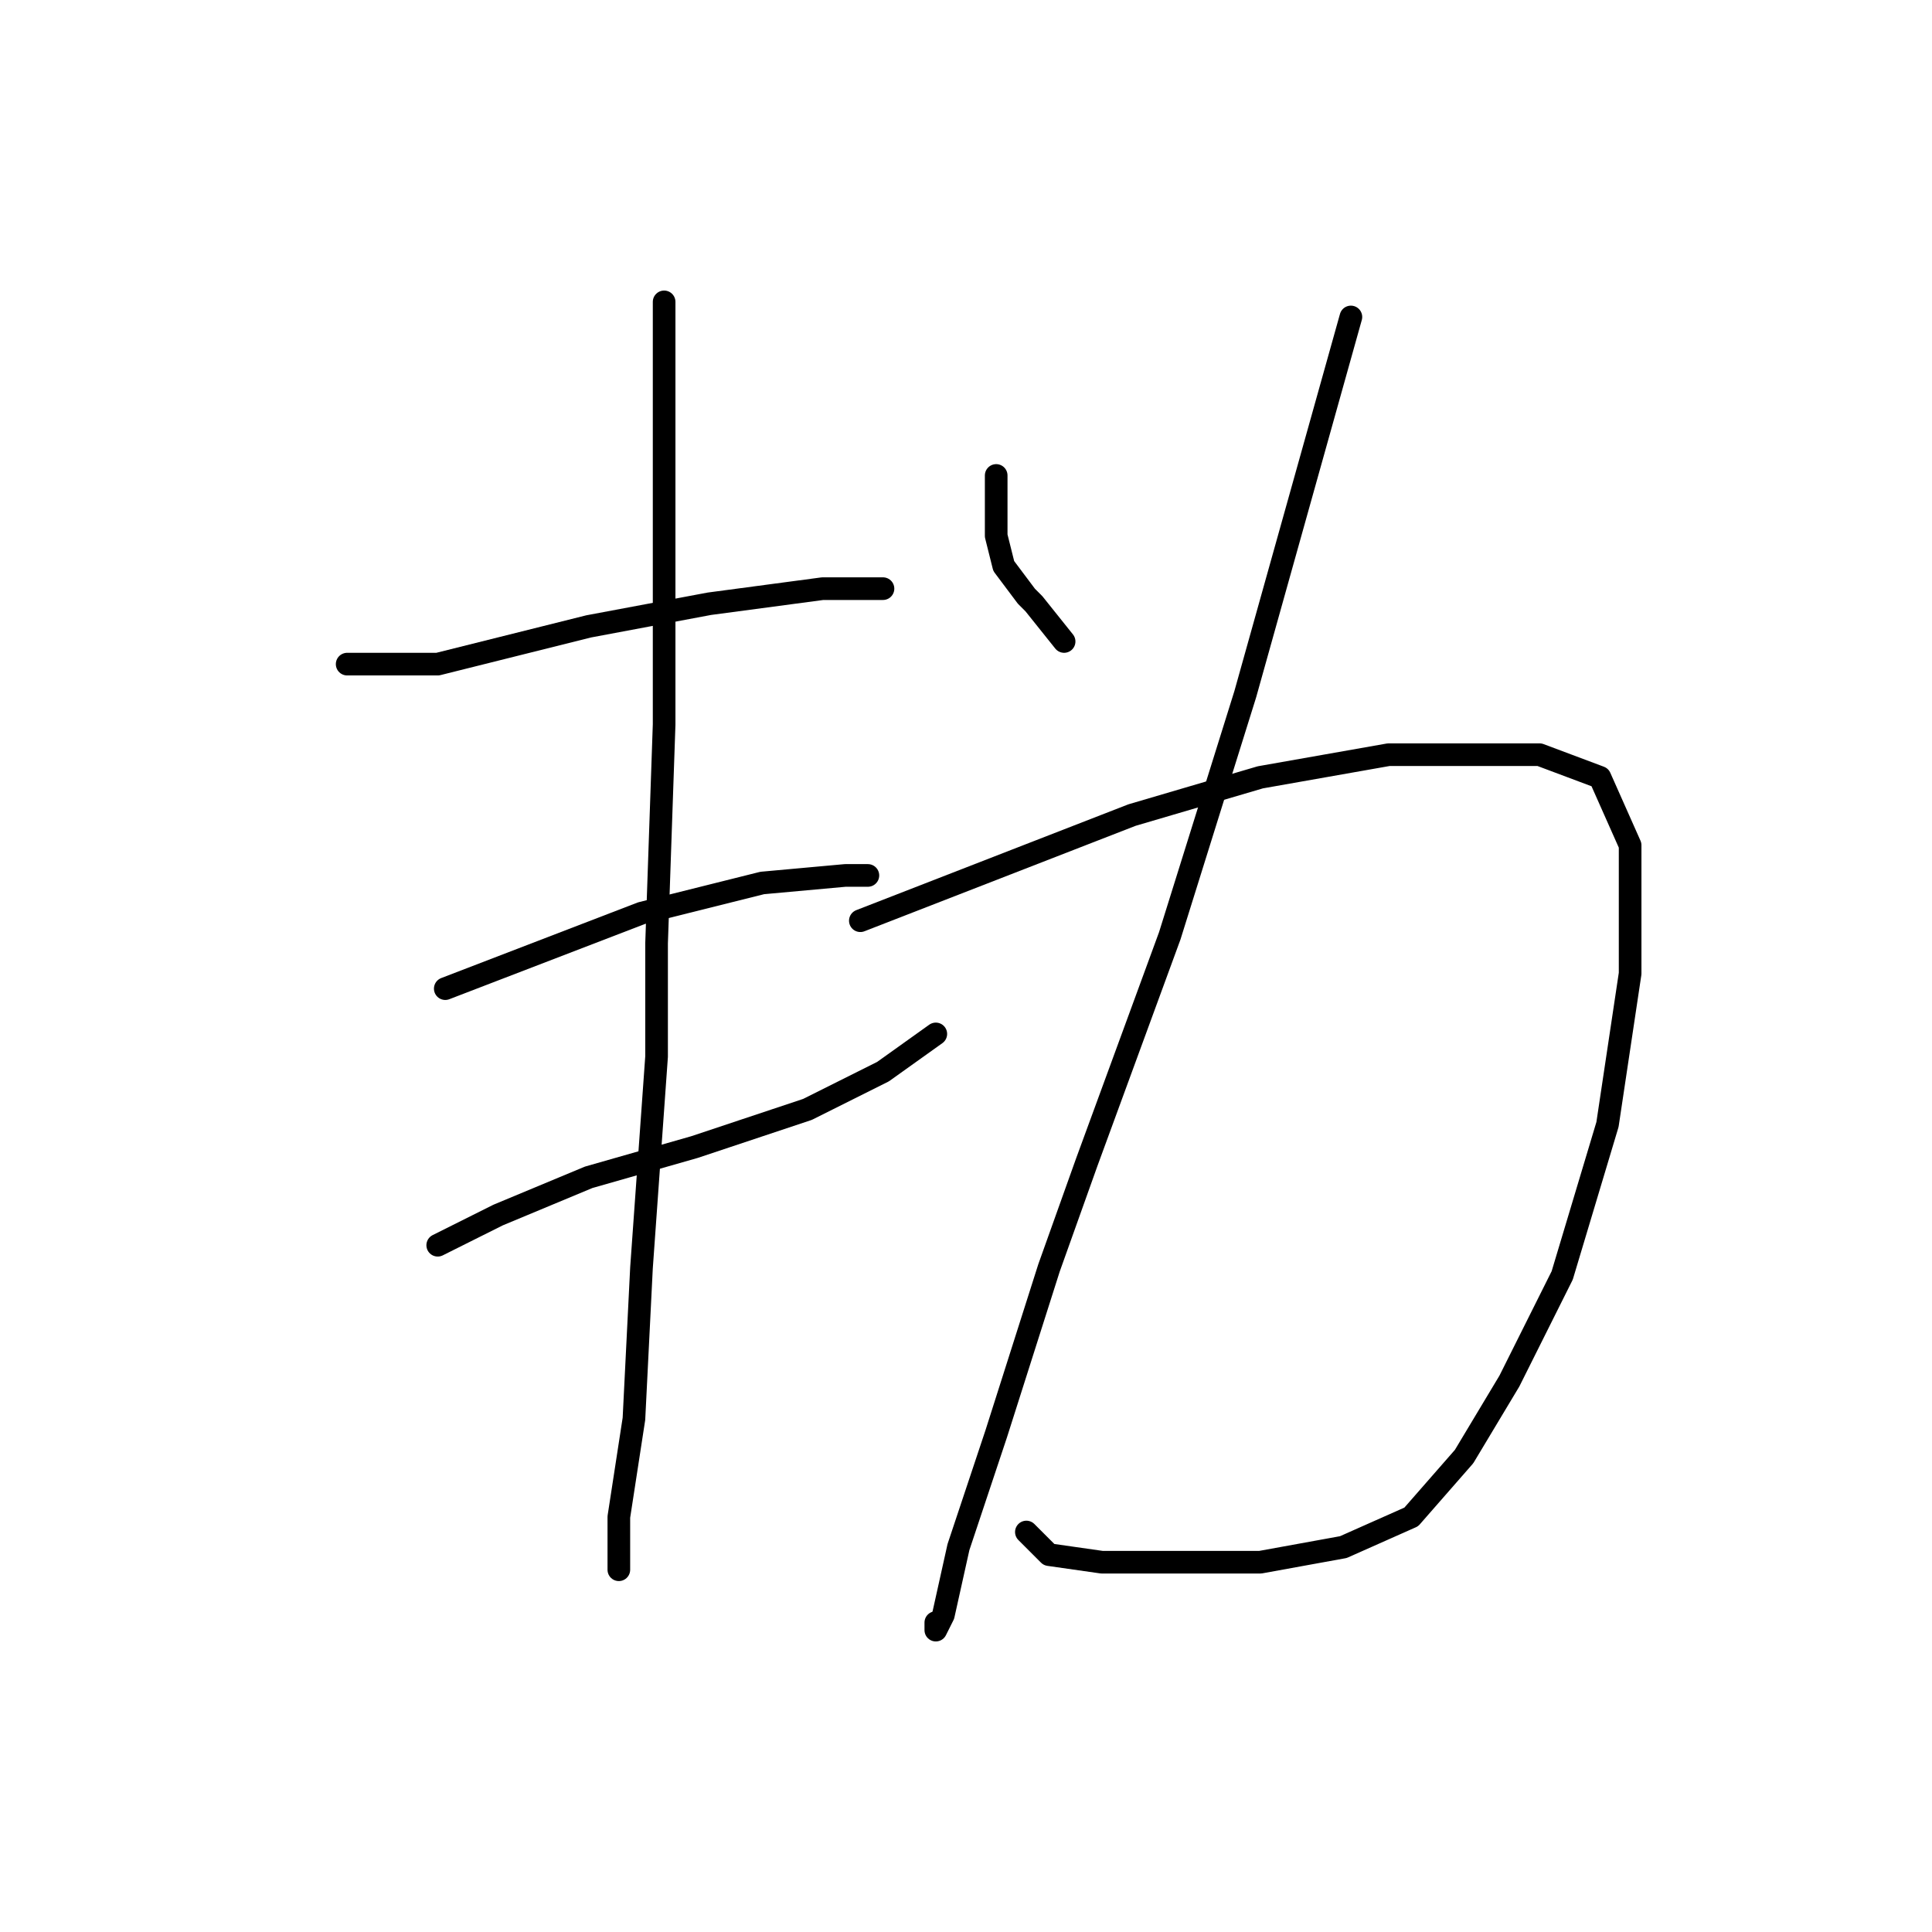 <?xml version="1.0" standalone="no"?>
    <svg width="256" height="256" xmlns="http://www.w3.org/2000/svg" version="1.1">
    <polyline stroke="black" stroke-width="3" stroke-linecap="round" fill="transparent" stroke-linejoin="round" points="46 88 52 88 58 88 70 85 78 83 94 80 109 78 117 78 117 78 " />
        <polyline stroke="black" stroke-width="3" stroke-linecap="round" fill="transparent" stroke-linejoin="round" points="59 131 72 126 85 121 101 117 112 116 115 116 115 116 " />
        <polyline stroke="black" stroke-width="3" stroke-linecap="round" fill="transparent" stroke-linejoin="round" points="58 165 62 163 66 161 78 156 92 152 107 147 117 142 124 137 124 137 " />
        <polyline stroke="black" stroke-width="3" stroke-linecap="round" fill="transparent" stroke-linejoin="round" points="88 40 88 56 88 72 88 96 87 125 87 140 85 168 84 188 82 201 82 208 82 208 " />
        <polyline stroke="black" stroke-width="3" stroke-linecap="round" fill="transparent" stroke-linejoin="round" points="179 42 172 67 165 92 155 124 144 154 139 168 132 190 127 205 125 214 124 216 124 215 124 215 " />
        <polyline stroke="black" stroke-width="3" stroke-linecap="round" fill="transparent" stroke-linejoin="round" points="124 101 " />
        <polyline stroke="black" stroke-width="3" stroke-linecap="round" fill="transparent" stroke-linejoin="round" points="125 102 " />
        <polyline stroke="black" stroke-width="3" stroke-linecap="round" fill="transparent" stroke-linejoin="round" points="132 63 132 67 132 71 133 75 136 79 137 80 141 85 141 85 " />
        <polyline stroke="black" stroke-width="3" stroke-linecap="round" fill="transparent" stroke-linejoin="round" points="114 122 132 115 150 108 167 103 184 100 192 100 204 100 212 103 216 112 216 129 213 149 207 169 200 183 194 193 187 201 178 205 167 207 157 207 146 207 139 206 136 203 136 203 " />
        </svg>